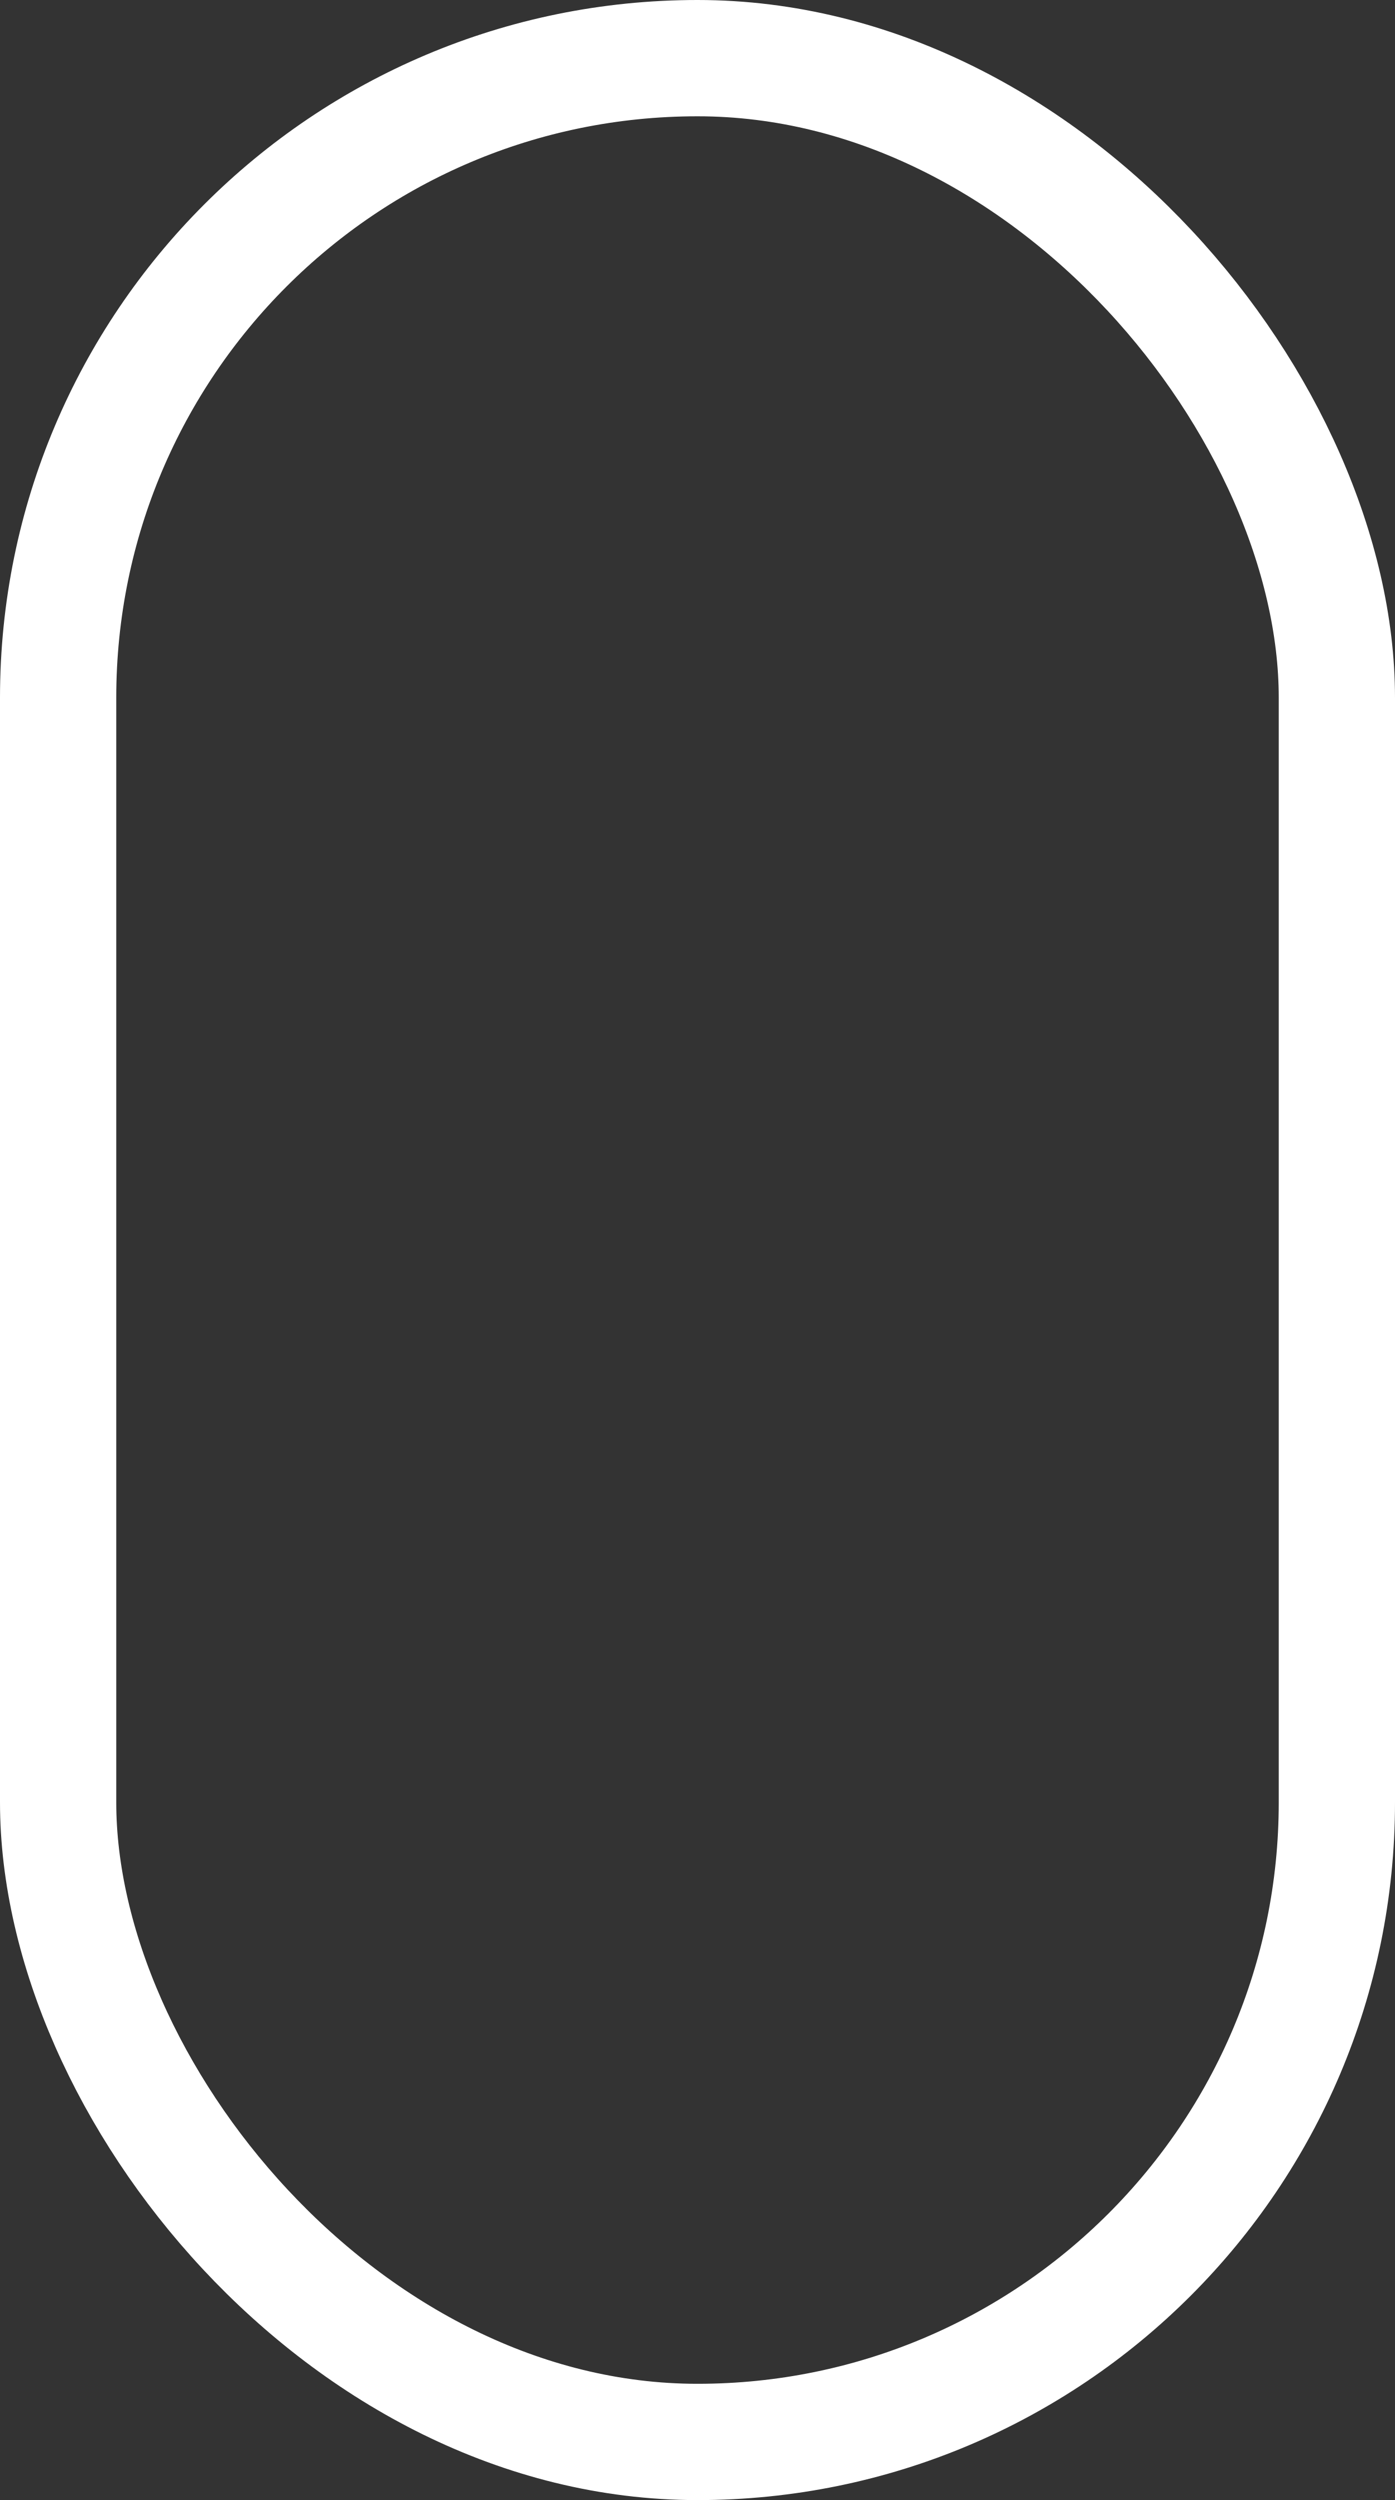 <svg width="24" height="43" viewBox="0 0 24 43" fill="none" xmlns="http://www.w3.org/2000/svg">
<rect x="0" y="0" width="24" height="43" fill="#333333" stroke="none"/>
<rect x="1" y="1" width="22" height="41" rx="11" stroke="white" stroke-width="2"/>
</svg>
